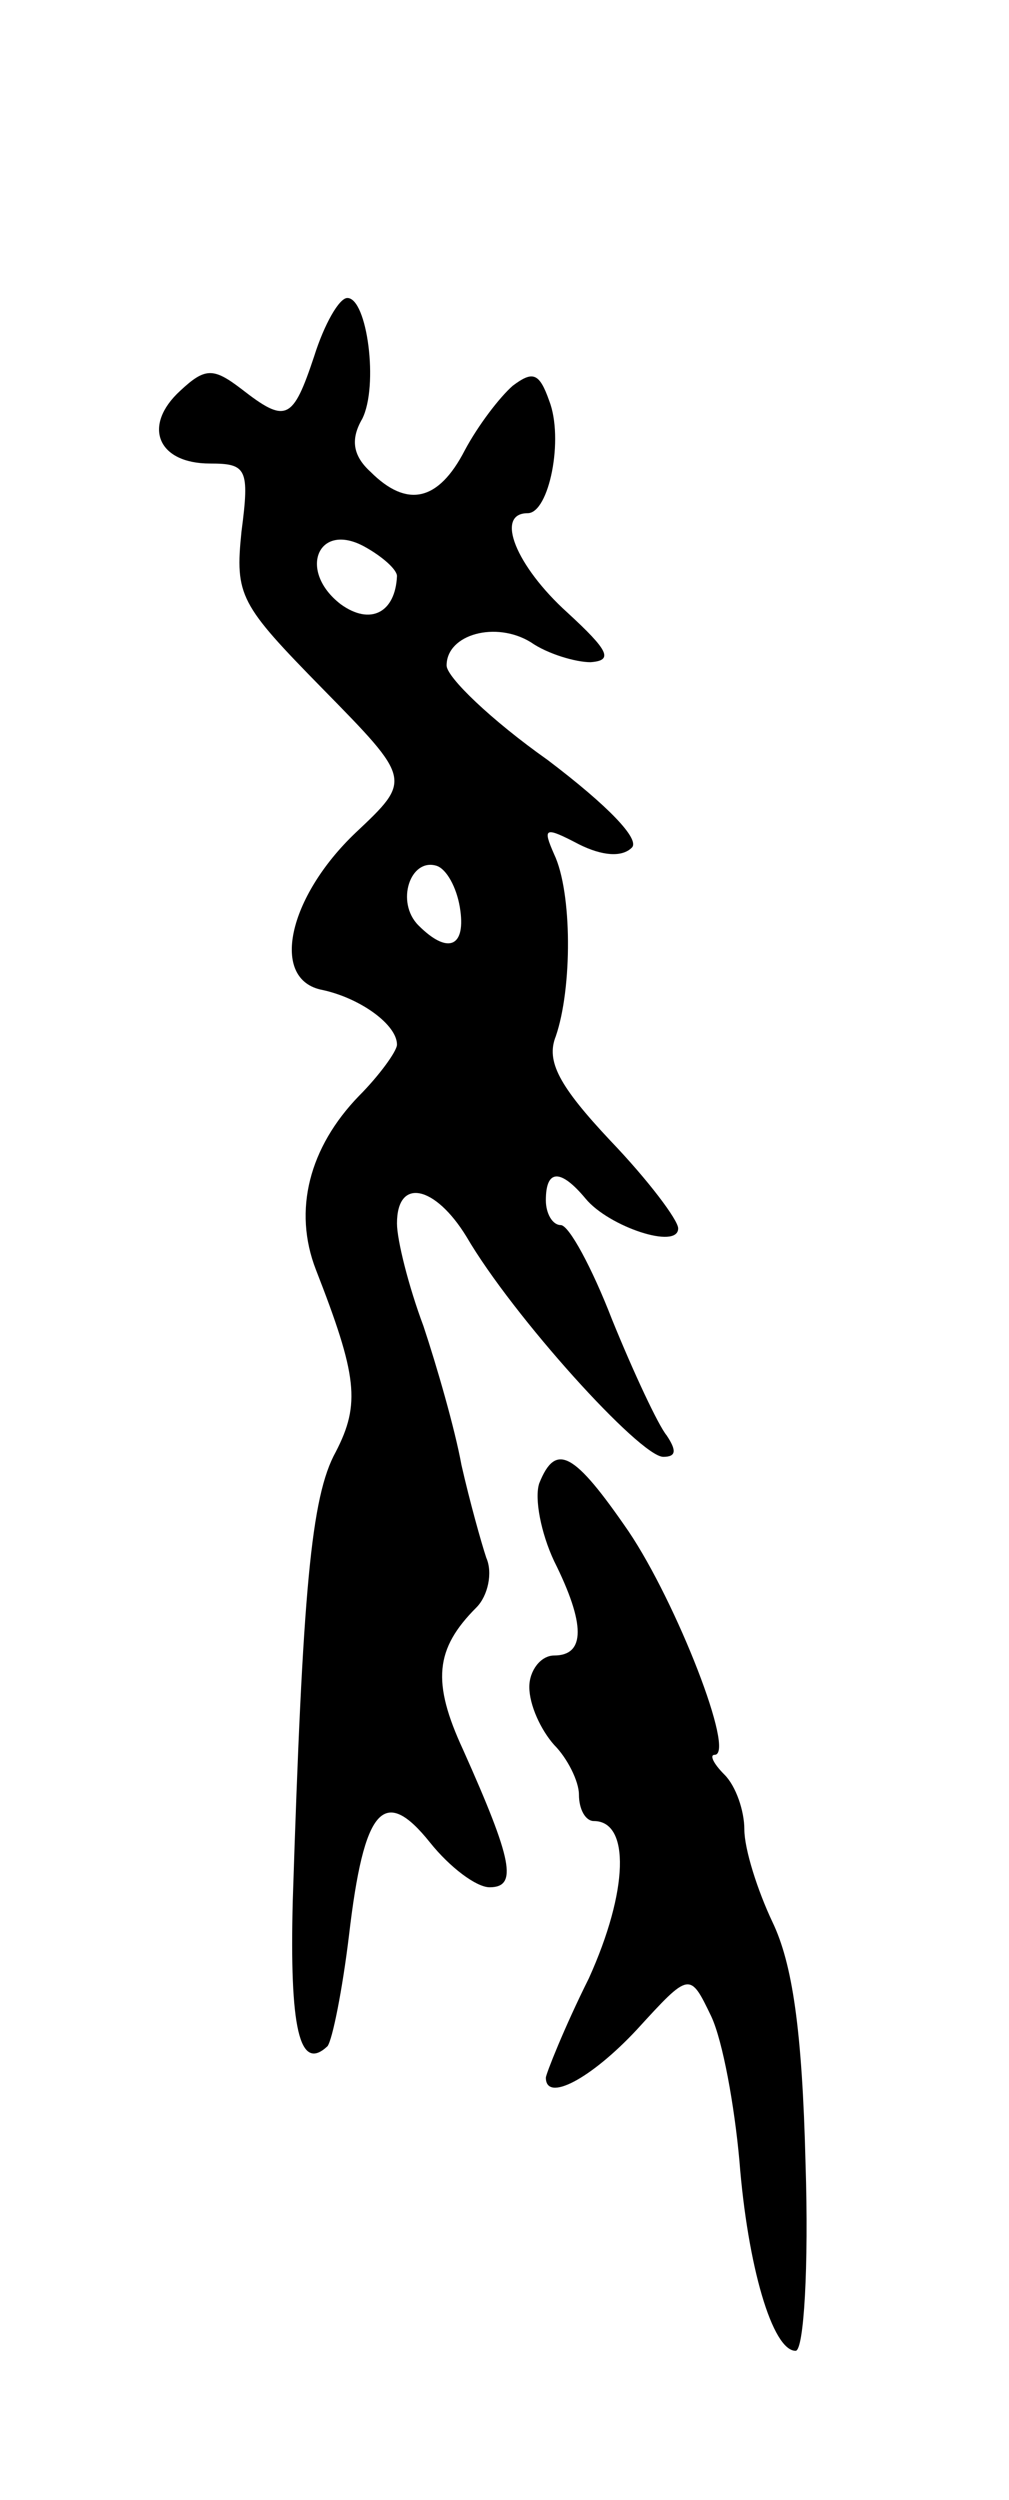 <svg version="1.0" xmlns="http://www.w3.org/2000/svg"
 width="61pt" height="151pt" viewBox="0 0 61 151"
 preserveAspectRatio="xMidYMid meet">
<g transform="translate(0,151) scale(0.1,-0.1)"
fill="#000000" stroke="none">
<path d="M190 1295 c-13 -39 -17 -41 -44 -20 -17 13 -22 13 -37 -1 -23 -21
-14 -44 18 -44 22 0 24 -3 19 -41 -4 -39 -1 -44 49 -95 54 -55 54 -55 20 -87
-41 -39 -52 -89 -20 -95 23 -5 45 -21 45 -33 0 -4 -11 -19 -23 -31 -30 -31
-40 -69 -26 -105 25 -64 27 -81 12 -110 -15 -27 -20 -84 -26 -271 -2 -77 4
-104 21 -88 3 4 9 34 13 67 9 77 21 91 49 56 12 -15 28 -27 36 -27 17 0 14 16
-16 83 -19 41 -17 61 8 86 7 7 10 21 6 30 -3 9 -10 34 -15 56 -4 22 -15 60
-23 84 -9 24 -16 52 -16 62 0 28 23 23 42 -8 28 -48 105 -133 119 -133 8 0 8
4 2 13 -5 6 -20 38 -33 70 -12 31 -26 57 -31 57 -5 0 -9 7 -9 15 0 19 9 19 24
1 14 -17 56 -31 56 -18 0 5 -18 29 -41 53 -31 33 -39 48 -33 63 10 29 10 87
-1 110 -7 16 -6 17 15 6 14 -7 26 -8 32 -2 5 5 -14 25 -51 53 -34 24 -61 50
-61 57 0 19 30 27 51 14 10 -7 27 -12 36 -12 14 1 11 7 -14 30 -31 28 -44 60
-24 60 13 0 22 45 13 68 -6 17 -10 18 -22 9 -8 -7 -21 -24 -29 -39 -16 -31
-35 -35 -57 -13 -11 10 -12 20 -5 32 10 20 3 73 -9 73 -5 0 -14 -16 -20 -35z
m50 -133 c-1 -22 -16 -30 -34 -17 -26 20 -14 50 14 35 11 -6 20 -14 20 -18z
m38 -200 c4 -24 -7 -29 -25 -11 -14 14 -5 41 11 36 6 -2 12 -13 14 -25z"/>
<path d="M326 614 c-3 -9 1 -30 9 -47 19 -38 19 -57 0 -57 -8 0 -15 -9 -15
-19 0 -11 7 -26 15 -35 8 -8 15 -22 15 -30 0 -9 4 -16 9 -16 22 0 21 -42 -3
-95 -15 -30 -26 -58 -26 -60 0 -15 27 -1 55 29 32 35 32 35 45 8 7 -15 14 -54
17 -87 5 -64 20 -115 34 -115 5 0 8 51 6 113 -2 81 -8 121 -20 146 -9 19 -17
44 -17 56 0 11 -5 26 -12 33 -7 7 -9 12 -6 12 13 0 -23 92 -52 135 -33 48 -44
54 -54 29z"/>
</g>
</svg>
